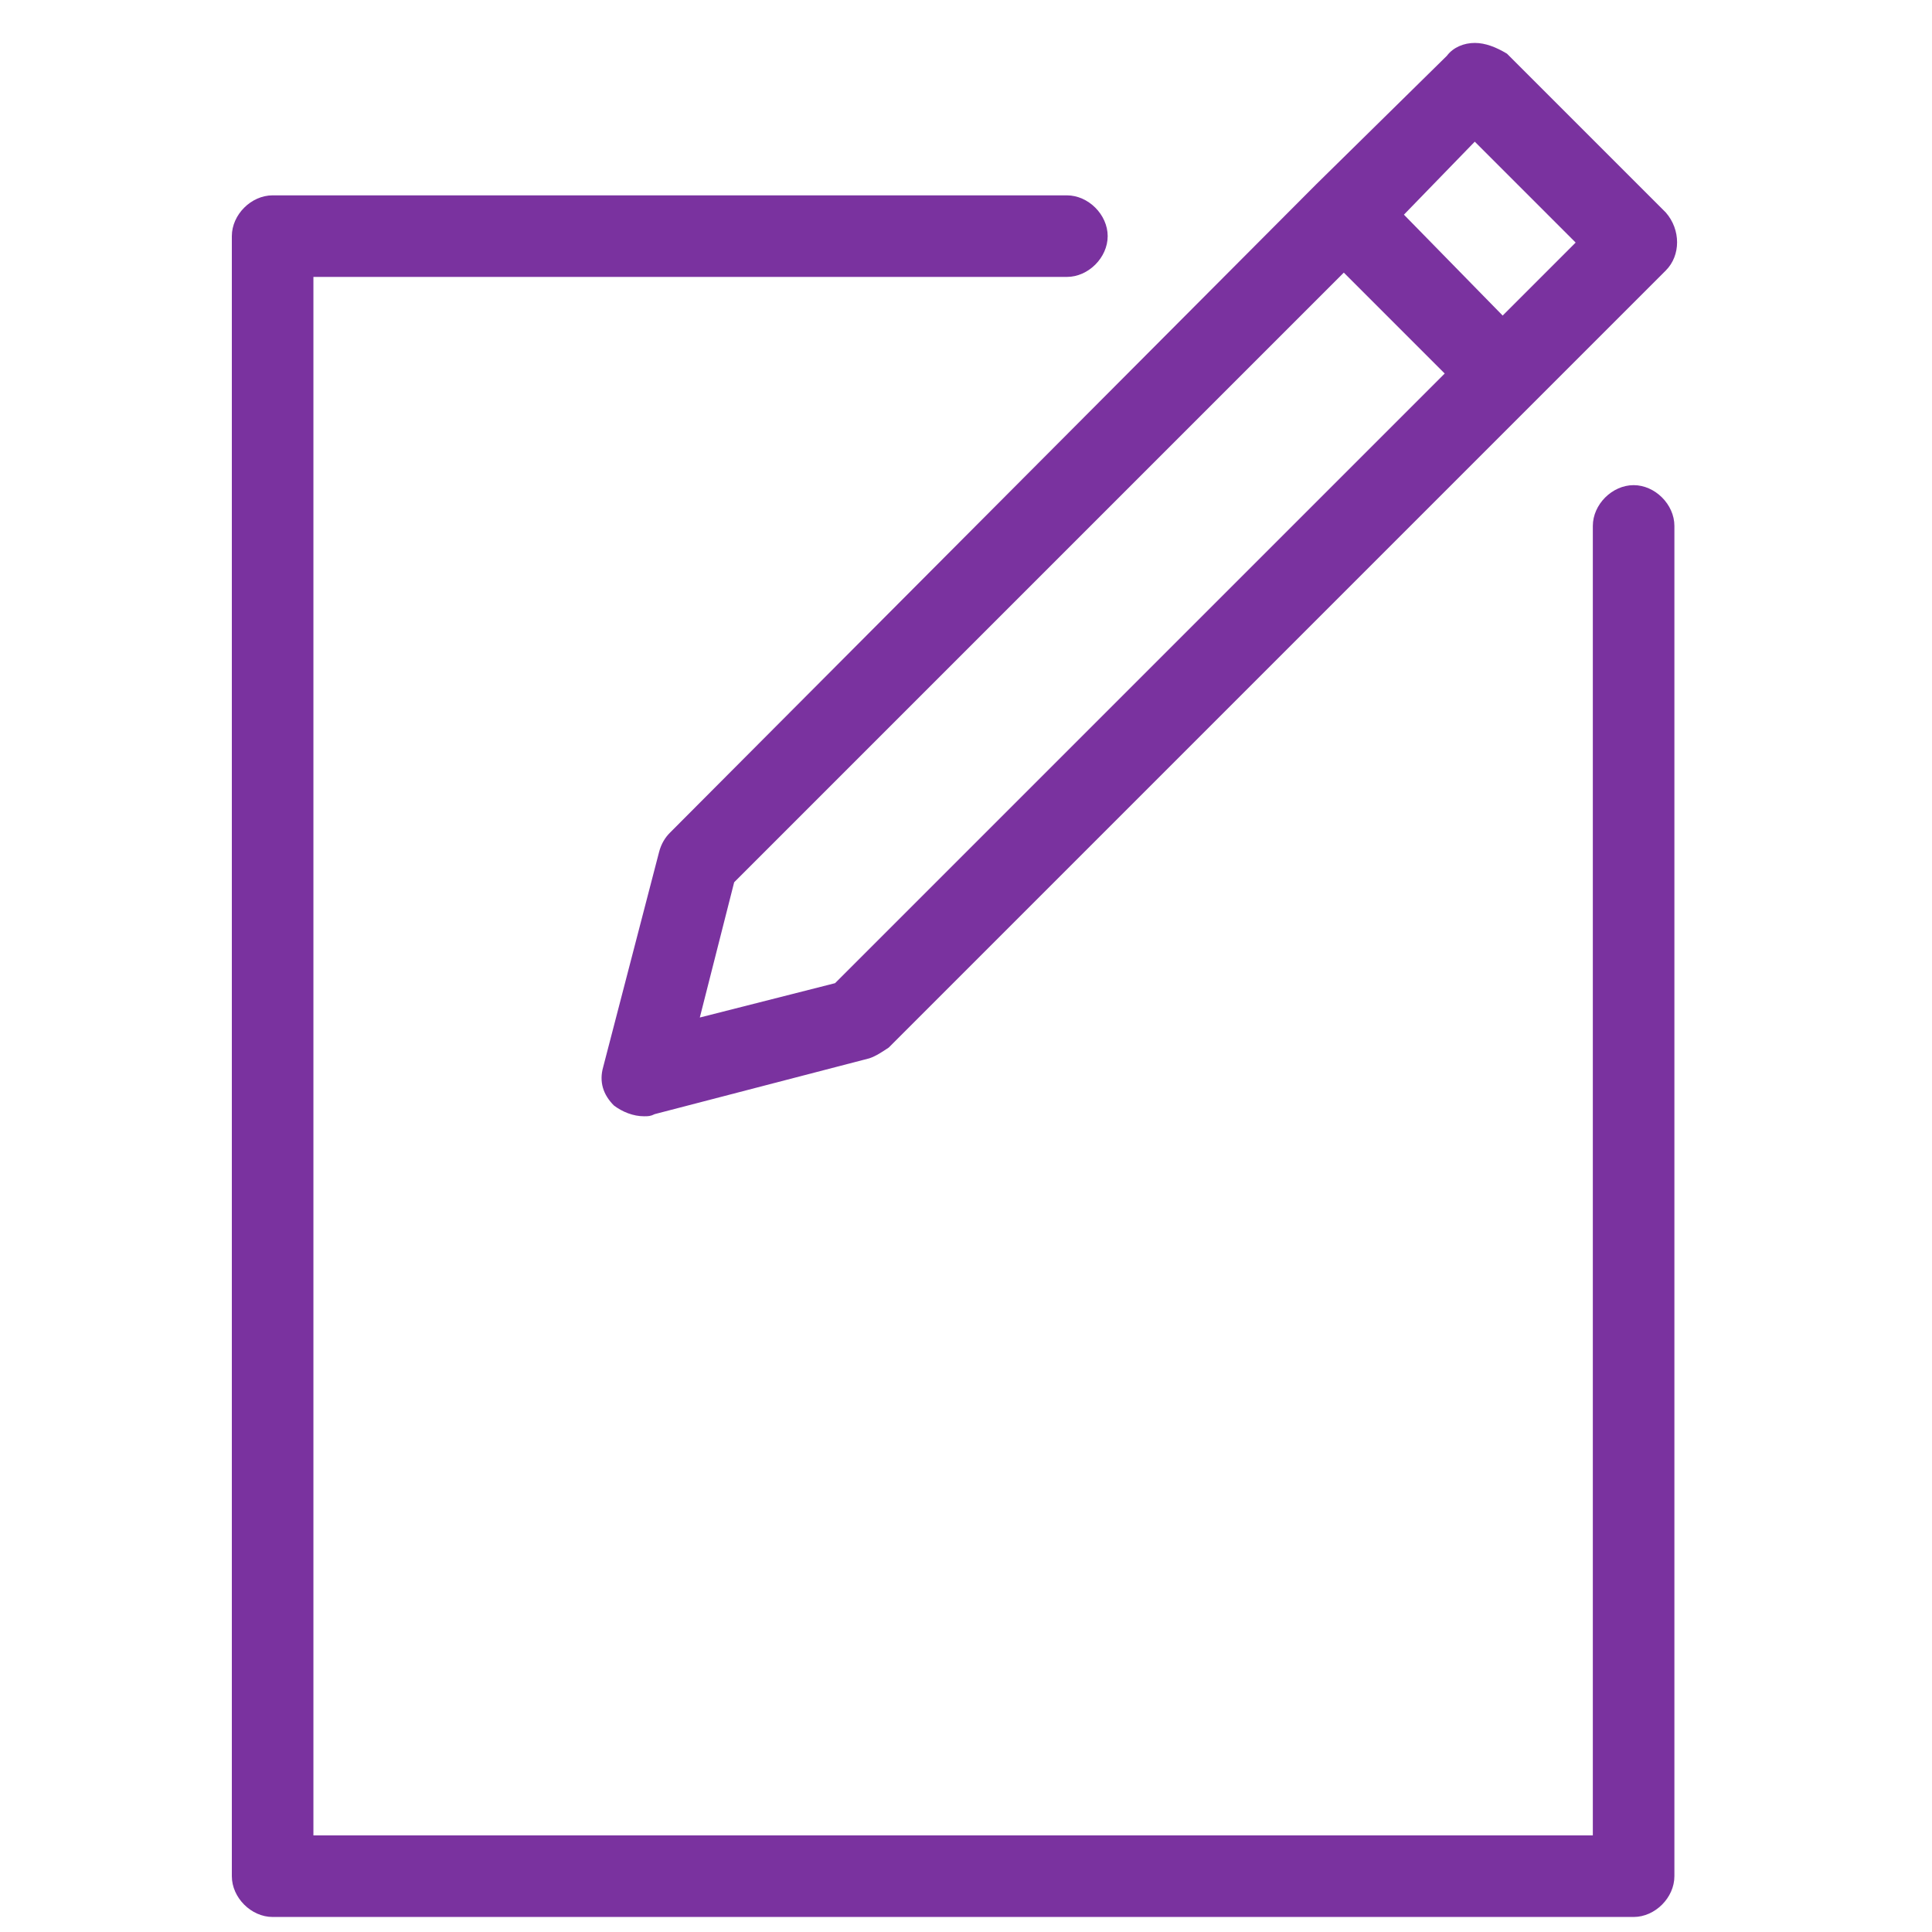 <?xml version="1.0" encoding="utf-8"?>
<!-- Generator: Adobe Illustrator 22.1.0, SVG Export Plug-In . SVG Version: 6.00 Build 0)  -->
<svg version="1.1" id="Layer_1" xmlns="http://www.w3.org/2000/svg" xmlns:xlink="http://www.w3.org/1999/xlink" x="0px" y="0px"
	 width="90px" height="90px" viewBox="0 0 90 90" style="enable-background:new 0 0 90 90;" xml:space="preserve">
<style type="text/css">
	.st0{fill:#7A329F;}
</style>
<g>
	<path class="st0" d="M61.3,8.6L31.2,38.8c-0.2,0.2-0.4,0.5-0.5,0.9l-2.6,10c-0.2,0.7,0,1.3,0.5,1.8C29,51.8,29.5,52,30,52
		c0.2,0,0.3,0,0.5-0.1l10-2.6c0.3-0.1,0.6-0.3,0.9-0.5l30.1-30.1c0,0,0,0,0,0c0,0,0,0,0,0l6.1-6.1c0.7-0.7,0.7-1.9,0-2.7l-7.4-7.4
		C69.7,2.2,69.2,2,68.7,2c-0.5,0-1,0.2-1.3,0.6L61.3,8.6C61.3,8.6,61.3,8.6,61.3,8.6C61.3,8.6,61.3,8.6,61.3,8.6z M38.9,45.8
		l-6.3,1.6l1.6-6.3l28.4-28.4l4.7,4.7L38.9,45.8z M68.7,6.6l4.7,4.7L70,14.7L65.4,10L68.7,6.6z"/>
	<path class="st0" d="M76.1,22.6c-1,0-1.9,0.9-1.9,1.9v61H14.6V12.9h35.1c1,0,1.9-0.9,1.9-1.9s-0.9-1.9-1.9-1.9h-37
		c-1,0-1.9,0.9-1.9,1.9v76.4c0,1,0.9,1.9,1.9,1.9h63.4c1,0,1.9-0.9,1.9-1.9V24.5C78,23.5,77.1,22.6,76.1,22.6z"/>
</g>
</svg>
